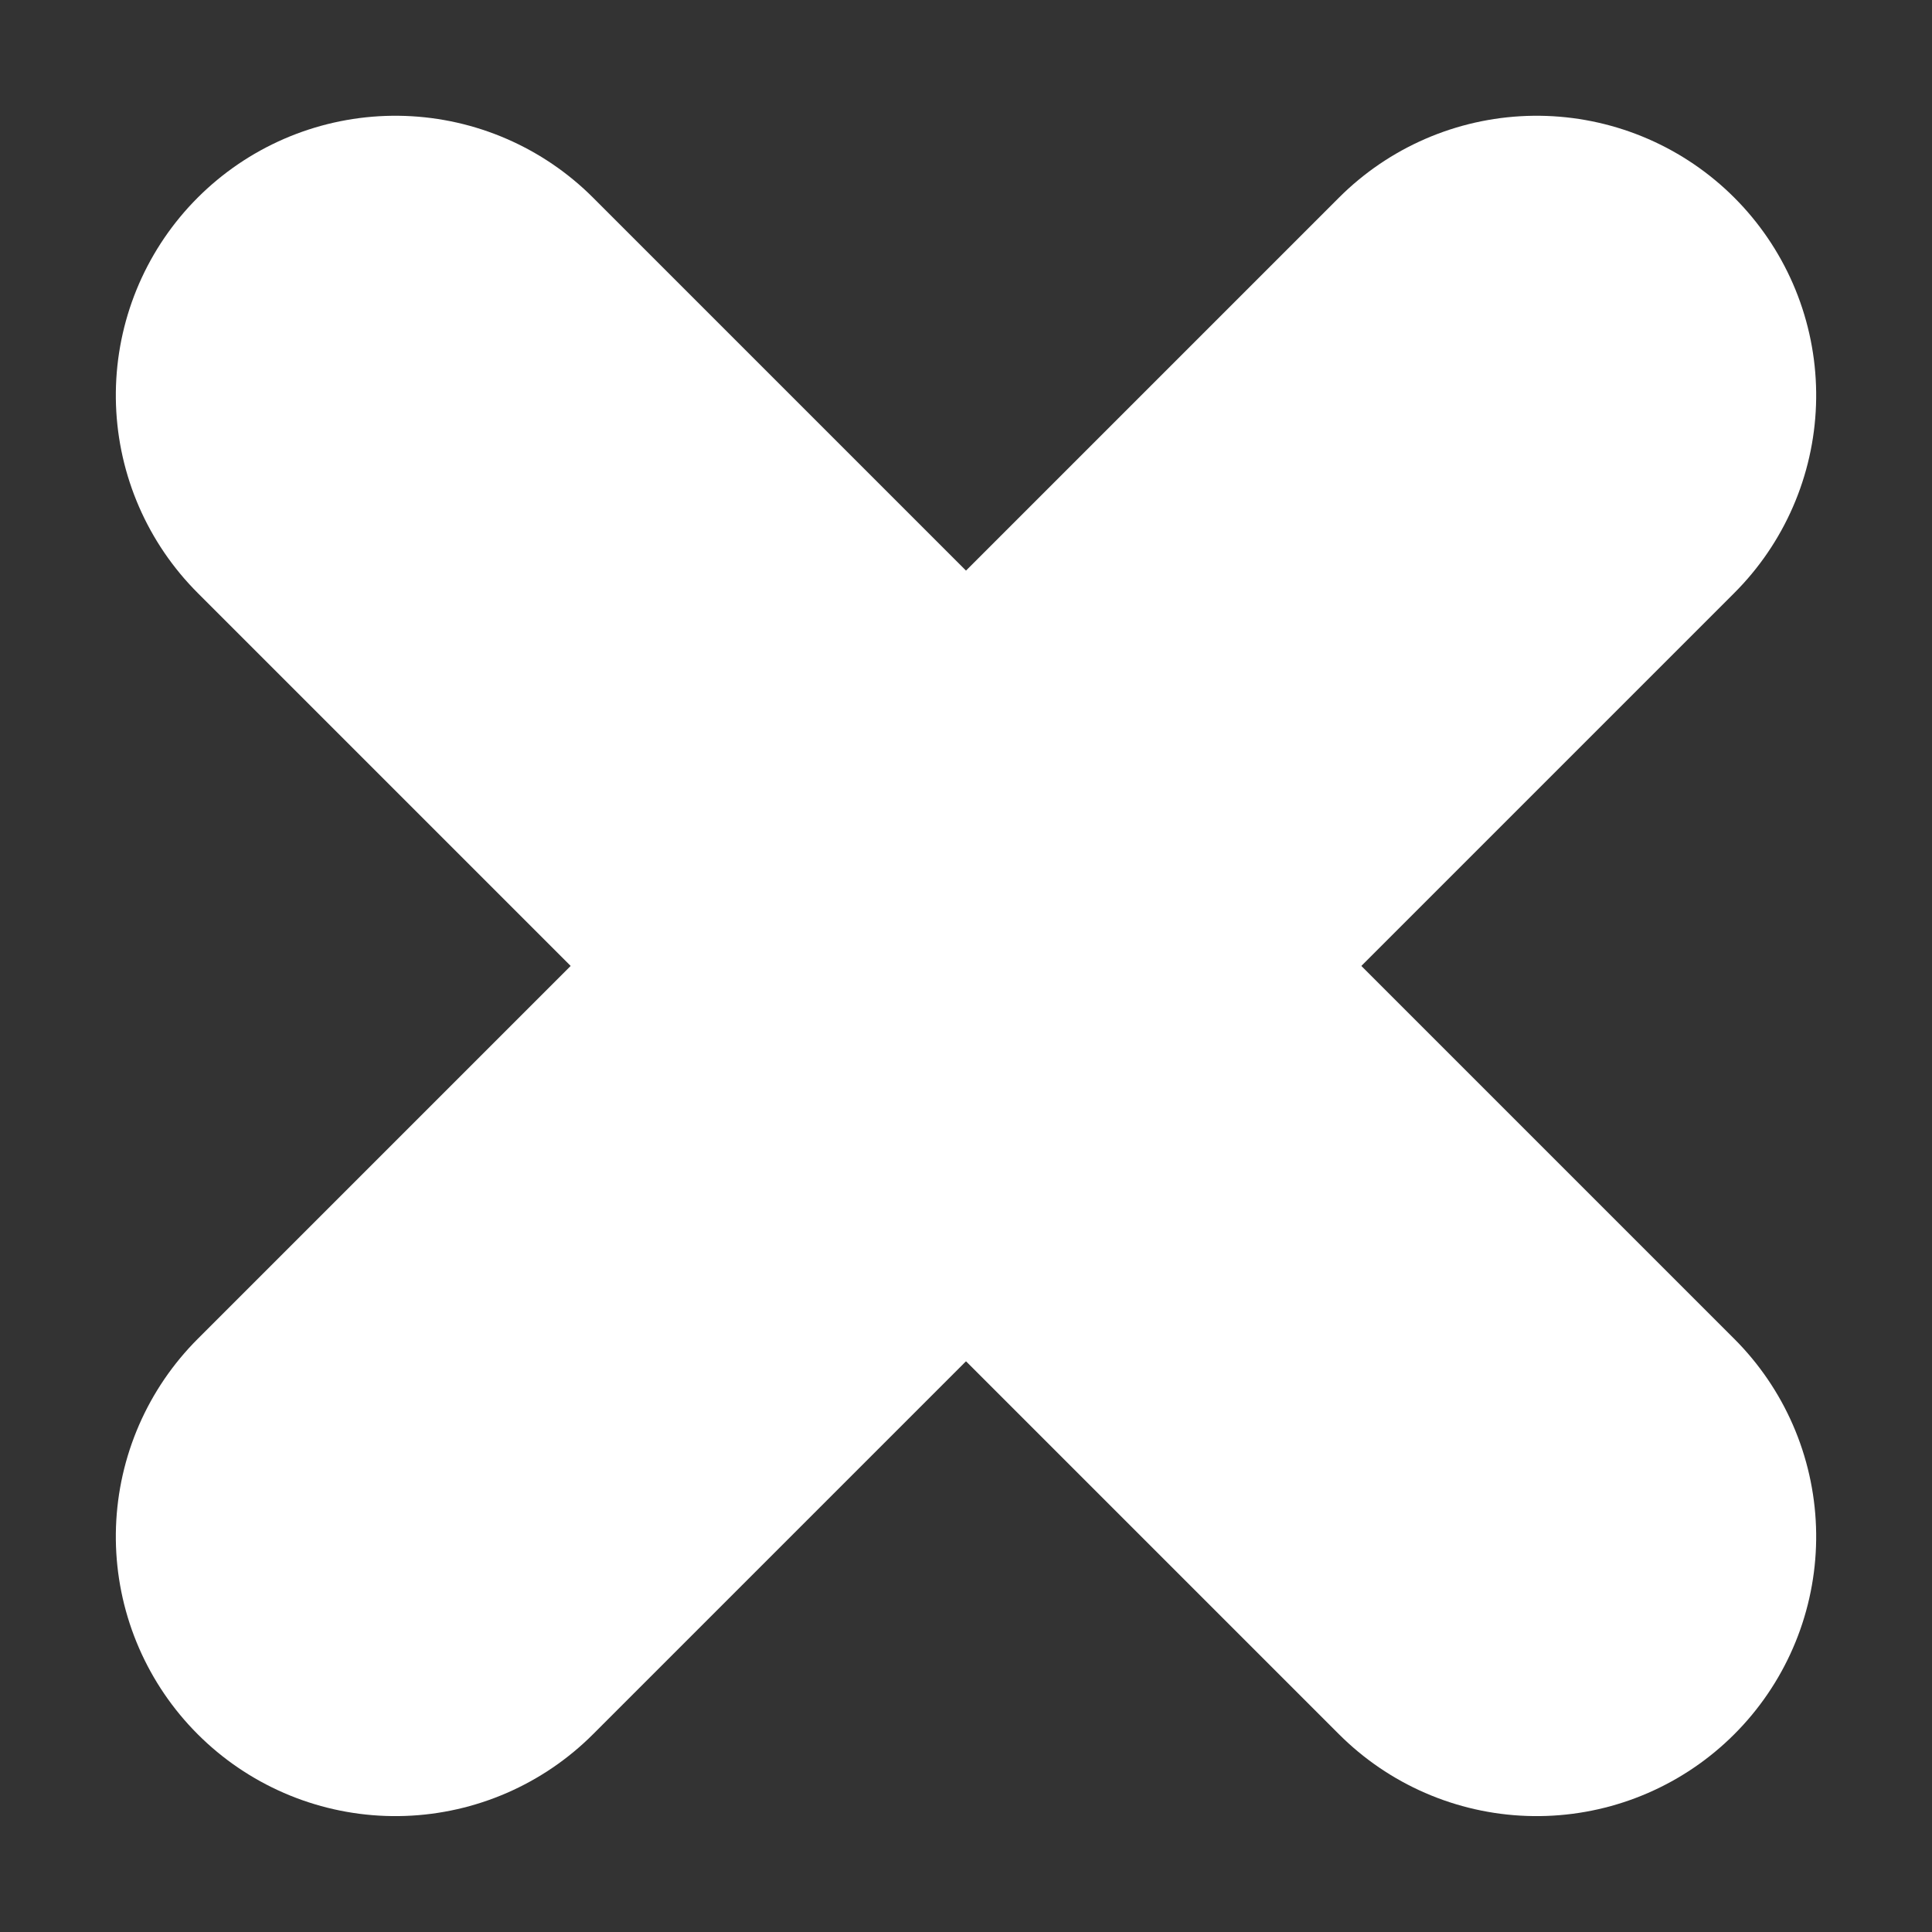 <svg xmlns="http://www.w3.org/2000/svg" width="17.278" height="17.278" viewBox="0 0 17.278 17.278">
  <rect x="0" y="0" width="17.278" height="17.278" fill="#333333" stroke="none"/>
  <g id="cross_icon" data-name="cross icon" transform="translate(8.639 -1.568) rotate(45)">
    <line id="Line_1" data-name="Line 1" x2="14.434" transform="translate(0 7.217)" fill="none" stroke="#fff" stroke-linecap="round" stroke-width="5"/>
    <line id="Line_2" data-name="Line 2" x2="14.434" transform="translate(7.217 0) rotate(90)" fill="none" stroke="#fff" stroke-linecap="round" stroke-width="5"/>
  </g>
</svg>
